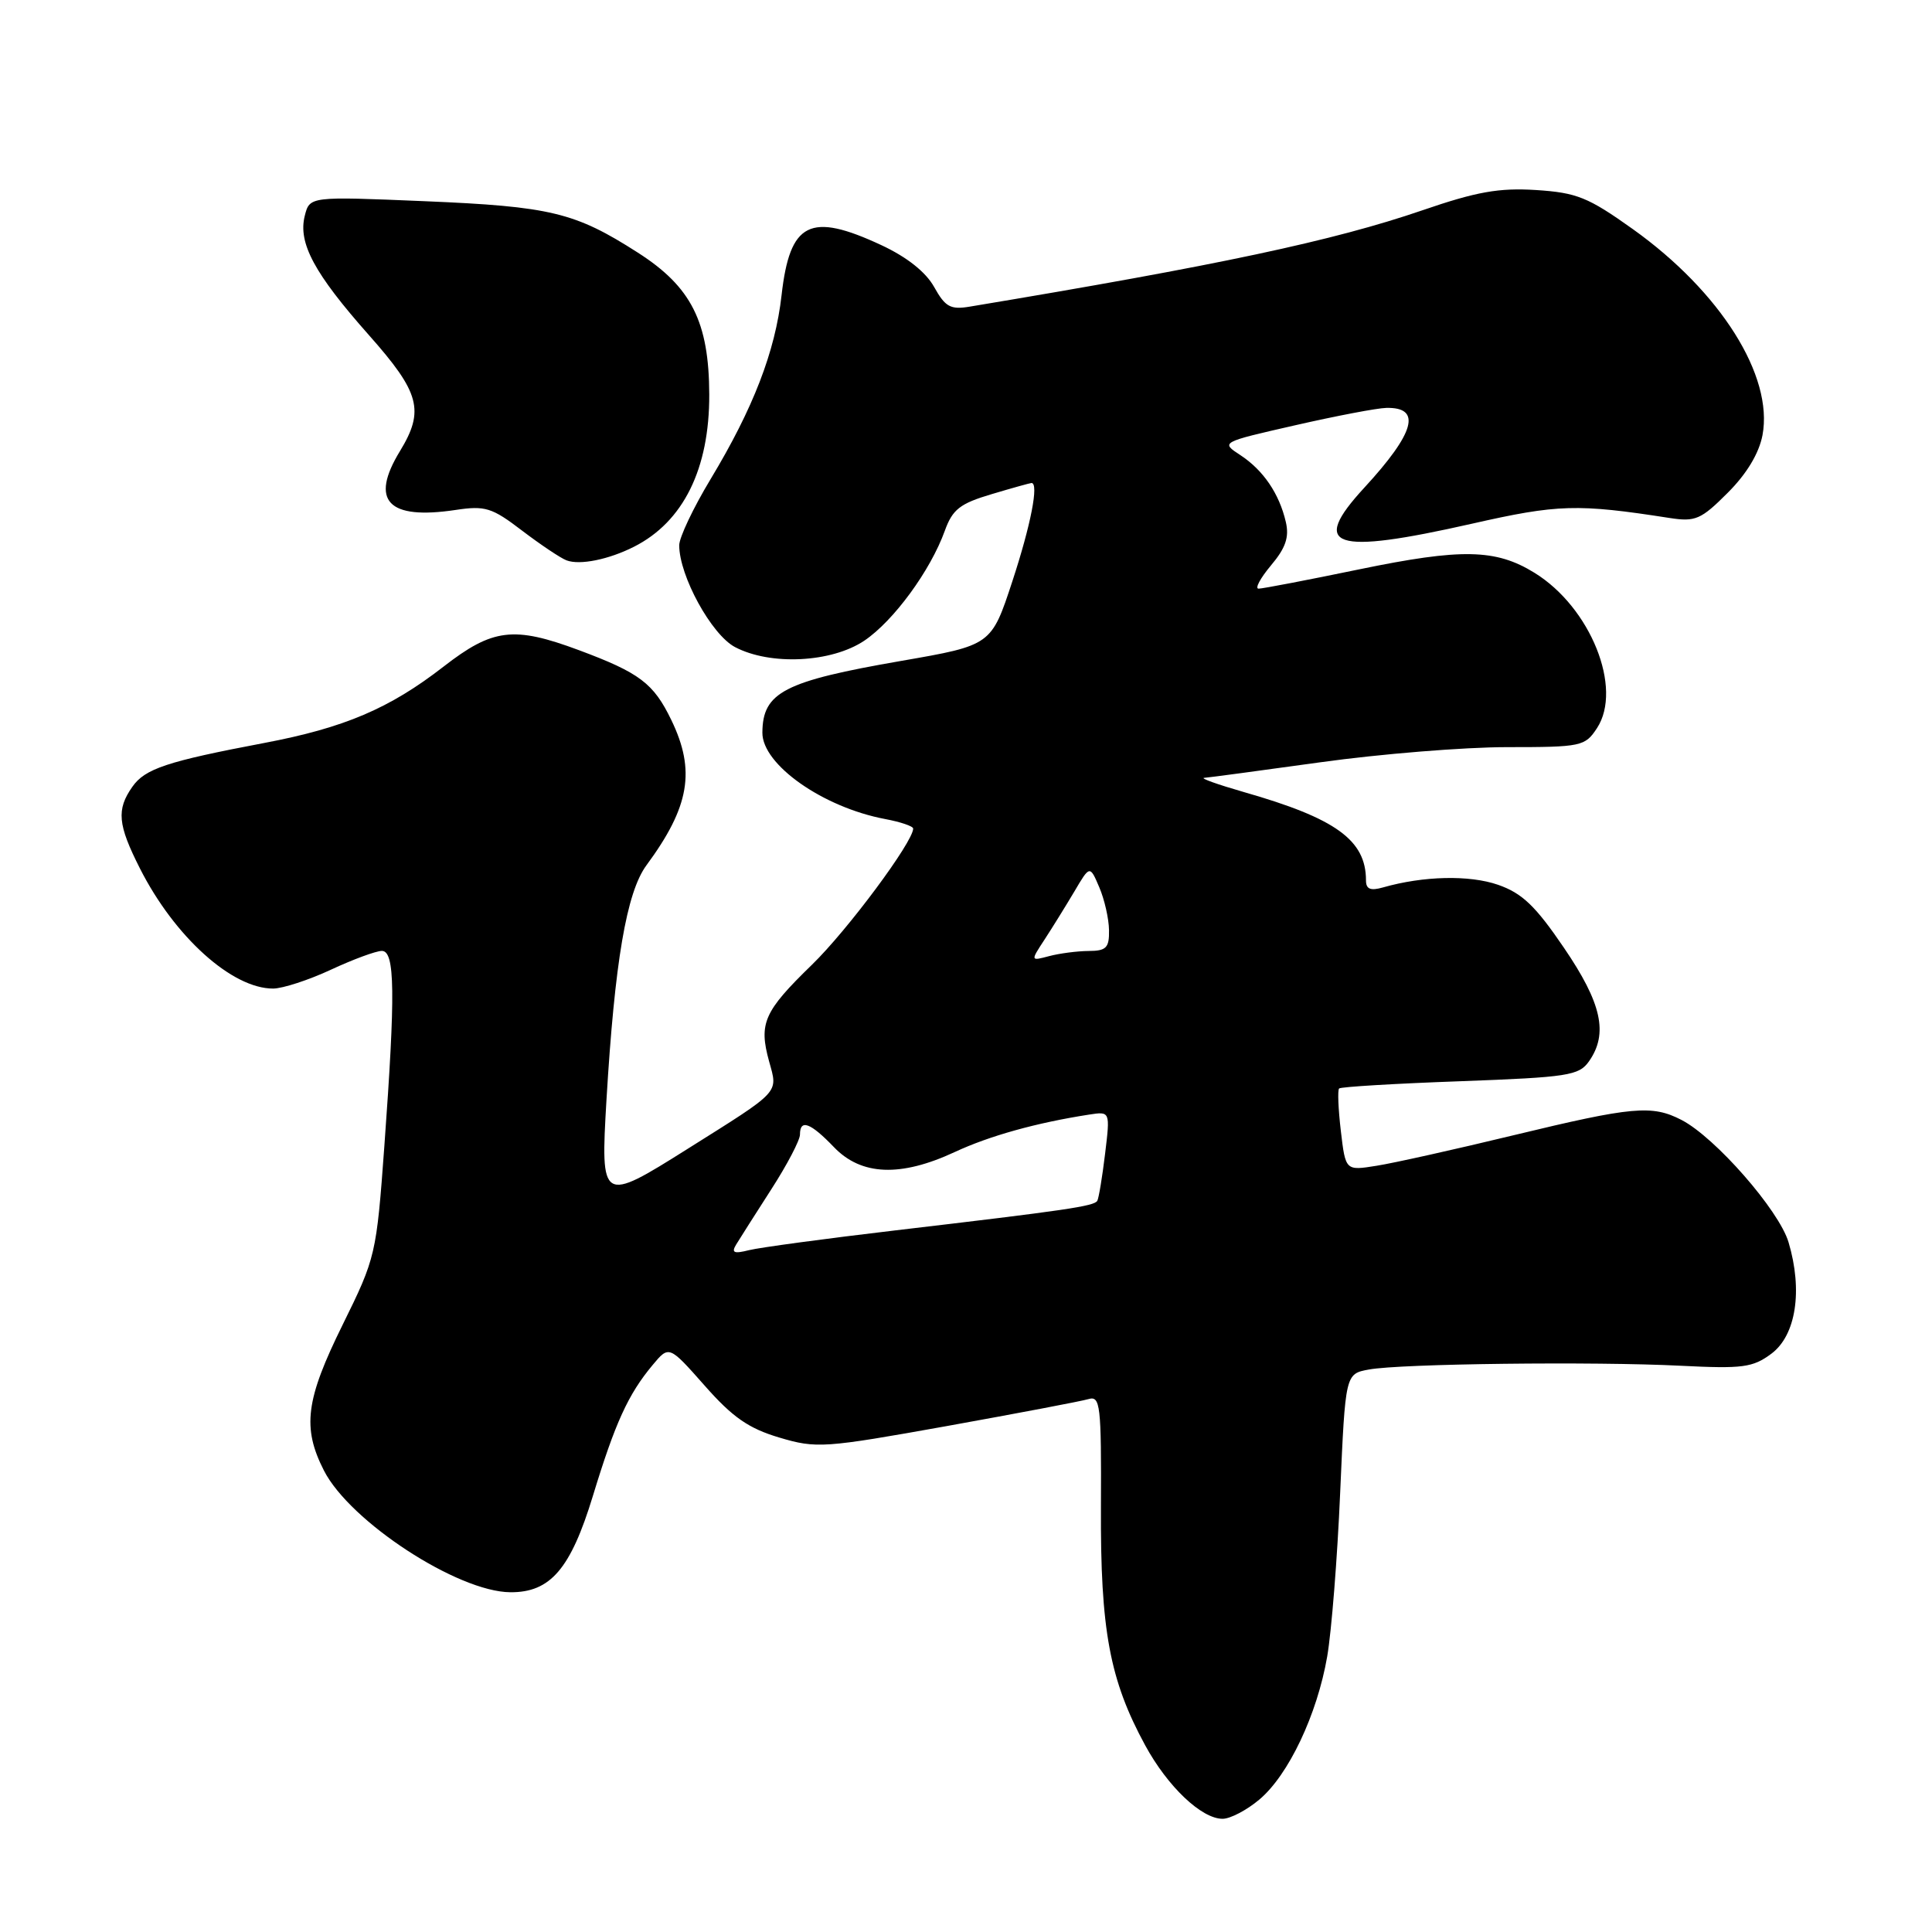 <?xml version="1.0" encoding="UTF-8" standalone="no"?>
<!DOCTYPE svg PUBLIC "-//W3C//DTD SVG 1.1//EN" "http://www.w3.org/Graphics/SVG/1.1/DTD/svg11.dtd" >
<svg xmlns="http://www.w3.org/2000/svg" xmlns:xlink="http://www.w3.org/1999/xlink" version="1.1" viewBox="0 0 256 256">
 <g >
 <path fill="currentColor"
d=" M 166.87 238.45 C 170.73 235.21 174.53 227.19 175.86 219.50 C 176.43 216.20 177.21 206.42 177.58 197.77 C 178.27 182.04 178.27 182.04 181.38 181.47 C 185.56 180.69 211.24 180.39 222.72 180.97 C 230.91 181.38 232.25 181.21 234.72 179.37 C 237.98 176.94 238.90 171.00 236.99 164.60 C 235.73 160.37 227.28 150.71 222.81 148.40 C 218.90 146.38 216.35 146.61 200.62 150.41 C 192.85 152.29 184.65 154.12 182.40 154.47 C 178.29 155.13 178.29 155.13 177.67 149.87 C 177.33 146.98 177.22 144.44 177.44 144.23 C 177.65 144.01 184.87 143.58 193.47 143.27 C 207.79 142.74 209.22 142.52 210.55 140.63 C 213.13 136.95 212.24 132.93 207.22 125.57 C 203.46 120.04 201.69 118.35 198.50 117.24 C 194.70 115.92 188.61 116.06 183.25 117.59 C 181.60 118.06 181.00 117.82 181.00 116.66 C 181.00 111.32 177.02 108.44 164.81 104.95 C 161.34 103.95 158.98 103.11 159.56 103.07 C 160.14 103.03 167.09 102.10 175.00 101.00 C 182.91 99.90 194.01 99.00 199.67 99.00 C 209.56 99.00 210.02 98.90 211.61 96.48 C 215.06 91.20 210.76 80.48 203.33 75.90 C 198.20 72.73 193.67 72.64 180.11 75.44 C 173.30 76.85 167.30 78.00 166.77 78.00 C 166.25 78.00 166.99 76.62 168.41 74.92 C 170.35 72.62 170.85 71.18 170.38 69.17 C 169.51 65.41 167.40 62.31 164.36 60.31 C 161.74 58.60 161.74 58.60 171.62 56.35 C 177.05 55.11 182.49 54.07 183.69 54.05 C 188.43 53.94 187.49 57.34 180.77 64.63 C 173.50 72.52 176.60 73.56 195.01 69.40 C 206.43 66.81 209.01 66.73 221.26 68.64 C 224.64 69.16 225.40 68.84 228.92 65.31 C 231.45 62.79 233.08 60.07 233.54 57.66 C 235.01 49.82 227.99 38.66 216.36 30.36 C 210.43 26.13 208.93 25.53 203.53 25.18 C 198.63 24.87 195.64 25.40 188.46 27.87 C 176.67 31.91 161.51 35.14 128.50 40.63 C 125.94 41.06 125.25 40.67 123.78 38.03 C 122.67 36.04 120.17 34.06 116.78 32.48 C 107.32 28.07 104.66 29.41 103.56 39.13 C 102.72 46.57 99.81 54.11 94.15 63.50 C 91.87 67.28 90.00 71.22 90.00 72.25 C 90.00 76.30 94.27 84.09 97.39 85.74 C 102.08 88.21 110.18 87.81 114.53 84.89 C 118.40 82.28 123.29 75.62 125.20 70.31 C 126.22 67.49 127.21 66.72 131.39 65.48 C 134.13 64.66 136.51 64.00 136.68 64.00 C 137.68 64.00 136.59 69.56 134.15 77.00 C 131.36 85.50 131.36 85.50 119.43 87.57 C 103.90 90.26 101.05 91.73 101.02 97.08 C 100.99 101.31 109.05 106.98 117.30 108.53 C 119.33 108.91 121.00 109.48 121.00 109.79 C 121.00 111.55 112.29 123.27 107.58 127.84 C 101.21 134.03 100.52 135.59 101.91 140.64 C 103.09 144.91 103.55 144.41 91.08 152.25 C 79.69 159.42 79.56 159.34 80.36 145.75 C 81.45 127.47 83.02 118.23 85.66 114.65 C 91.38 106.89 92.20 102.11 88.95 95.40 C 86.60 90.54 84.76 89.15 76.71 86.15 C 68.06 82.93 65.29 83.27 58.76 88.34 C 51.62 93.88 45.62 96.44 35.00 98.45 C 22.12 100.89 19.21 101.86 17.54 104.25 C 15.41 107.28 15.60 109.27 18.54 115.07 C 23.13 124.14 30.76 131.01 36.20 130.99 C 37.47 130.98 40.91 129.86 43.85 128.49 C 46.79 127.12 49.83 126.00 50.60 126.00 C 52.34 126.00 52.41 131.56 50.93 151.85 C 49.88 166.24 49.78 166.66 45.42 175.50 C 40.49 185.48 40.02 189.16 42.93 194.87 C 46.38 201.62 60.64 210.93 67.62 210.98 C 72.93 211.02 75.61 207.89 78.56 198.22 C 81.51 188.54 83.23 184.76 86.47 180.88 C 88.65 178.26 88.65 178.26 93.37 183.60 C 97.07 187.80 99.19 189.27 103.25 190.48 C 108.19 191.95 109.16 191.88 125.46 188.96 C 134.83 187.27 143.28 185.67 144.22 185.39 C 145.80 184.92 145.94 186.12 145.88 199.69 C 145.80 215.98 147.03 222.60 151.74 231.26 C 154.72 236.74 159.21 241.00 162.00 241.00 C 163.02 241.00 165.21 239.85 166.87 238.45 Z  M 84.00 72.45 C 90.54 69.15 94.01 62.13 93.98 52.28 C 93.95 42.65 91.61 38.01 84.51 33.47 C 76.19 28.14 72.97 27.36 56.27 26.66 C 41.03 26.02 41.03 26.02 40.38 28.61 C 39.48 32.21 41.65 36.24 48.88 44.40 C 55.64 52.02 56.28 54.39 53.00 59.77 C 48.97 66.37 51.39 68.92 60.38 67.57 C 64.30 66.98 65.19 67.26 69.19 70.32 C 71.64 72.18 74.29 73.96 75.07 74.25 C 76.83 74.92 80.66 74.14 84.00 72.45 Z  M 97.55 164.90 C 98.02 164.13 100.11 160.84 102.20 157.59 C 104.29 154.35 106.00 151.08 106.00 150.34 C 106.00 148.24 107.38 148.75 110.50 152.00 C 114.12 155.78 119.33 155.99 126.51 152.65 C 131.13 150.50 137.30 148.78 144.31 147.69 C 147.11 147.26 147.11 147.26 146.43 152.88 C 146.06 155.97 145.59 158.77 145.40 159.11 C 144.99 159.83 141.26 160.37 118.66 163.03 C 109.40 164.12 100.67 165.30 99.26 165.65 C 97.24 166.16 96.88 166.00 97.55 164.90 Z  M 138.40 124.51 C 139.42 122.95 141.19 120.09 142.34 118.16 C 144.41 114.64 144.41 114.64 145.66 117.57 C 146.35 119.18 146.93 121.74 146.95 123.25 C 146.99 125.59 146.59 126.00 144.25 126.01 C 142.74 126.02 140.38 126.33 139.02 126.69 C 136.54 127.35 136.54 127.35 138.40 124.51 Z "/>
</g>
</svg>